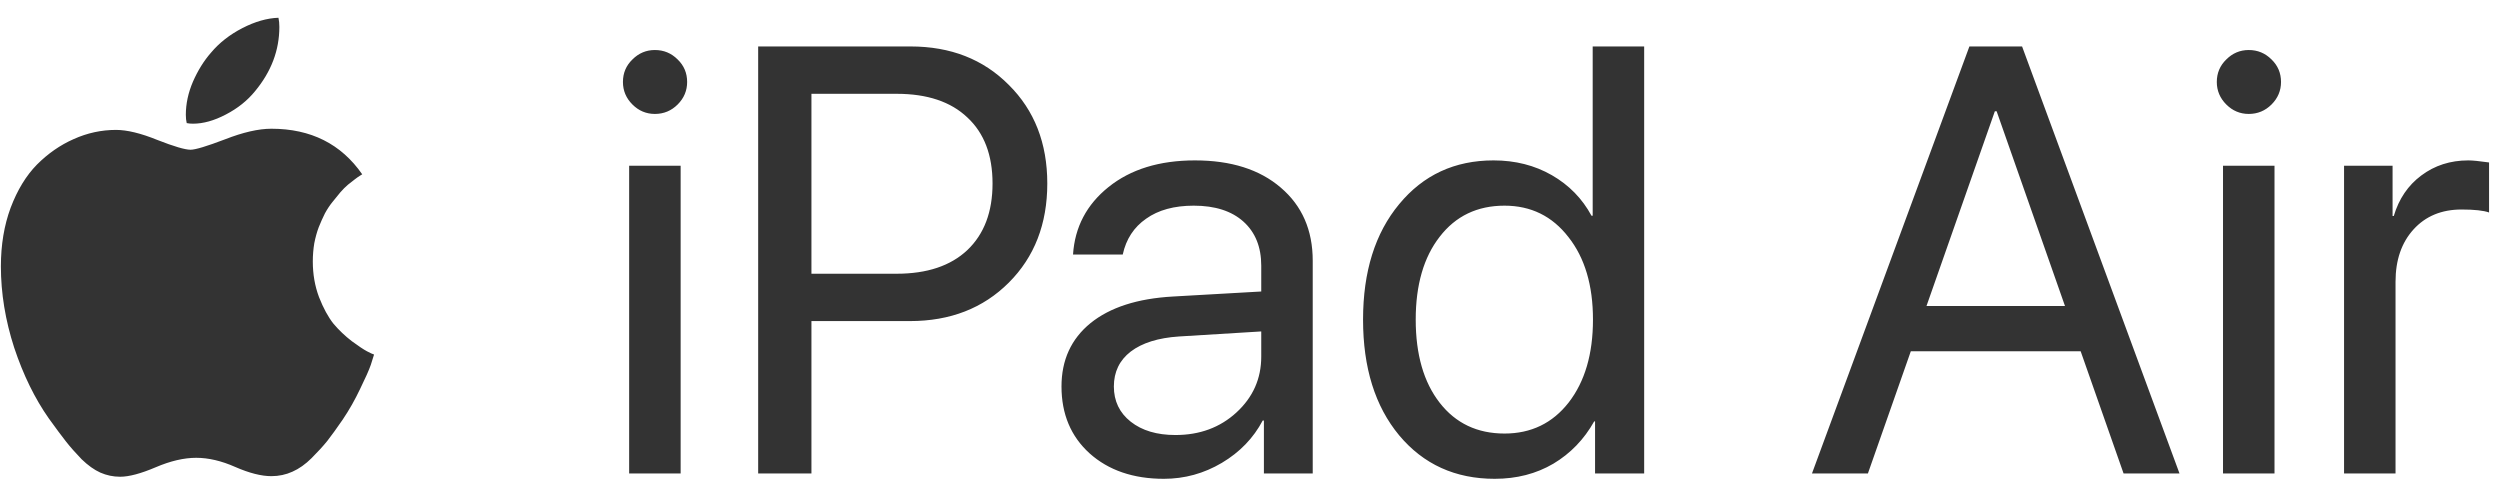 <svg width="132" height="26" viewBox="0 0 132 26" fill="none" xmlns="http://www.w3.org/2000/svg">
<path d="M14.328 6.797C16.412 6.797 18.01 7.599 19.125 9.203L19 9.281C18.917 9.333 18.828 9.396 18.734 9.469C18.641 9.542 18.521 9.635 18.375 9.75C18.24 9.865 18.104 10 17.969 10.156C17.844 10.302 17.708 10.469 17.562 10.656C17.417 10.833 17.281 11.037 17.156 11.266C17.042 11.495 16.932 11.74 16.828 12C16.734 12.25 16.656 12.531 16.594 12.844C16.542 13.156 16.516 13.479 16.516 13.812C16.516 14.479 16.625 15.104 16.844 15.688C17.073 16.271 17.328 16.74 17.609 17.094C17.901 17.438 18.224 17.745 18.578 18.016C18.932 18.276 19.198 18.453 19.375 18.547C19.552 18.641 19.677 18.698 19.75 18.719C19.729 18.802 19.672 18.984 19.578 19.266C19.484 19.537 19.297 19.958 19.016 20.531C18.745 21.104 18.438 21.646 18.094 22.156C17.771 22.625 17.5 23 17.281 23.281C17.062 23.552 16.787 23.854 16.453 24.188C16.13 24.51 15.792 24.75 15.438 24.906C15.094 25.062 14.724 25.141 14.328 25.141C13.797 25.141 13.162 24.979 12.422 24.656C11.693 24.333 11.005 24.172 10.359 24.172C9.714 24.172 9 24.338 8.219 24.672C7.438 25.005 6.812 25.172 6.344 25.172C5.979 25.172 5.63 25.099 5.297 24.953C4.974 24.807 4.646 24.573 4.312 24.25C3.99 23.917 3.714 23.604 3.484 23.312C3.255 23.021 2.953 22.615 2.578 22.094C1.839 21.042 1.229 19.797 0.75 18.359C0.281 16.912 0.047 15.479 0.047 14.062C0.047 12.927 0.219 11.896 0.562 10.969C0.917 10.031 1.38 9.271 1.953 8.688C2.536 8.104 3.182 7.656 3.891 7.344C4.609 7.021 5.354 6.859 6.125 6.859C6.708 6.859 7.438 7.036 8.312 7.391C9.188 7.734 9.771 7.906 10.062 7.906C10.312 7.906 10.917 7.724 11.875 7.359C12.833 6.984 13.651 6.797 14.328 6.797ZM13.469 4.812C13.062 5.312 12.547 5.724 11.922 6.047C11.307 6.37 10.729 6.531 10.188 6.531C10.073 6.531 9.964 6.521 9.859 6.5C9.828 6.375 9.812 6.229 9.812 6.062C9.812 5.479 9.938 4.896 10.188 4.312C10.448 3.719 10.766 3.208 11.141 2.781C11.578 2.26 12.13 1.828 12.797 1.484C13.463 1.141 14.099 0.958 14.703 0.938C14.734 1.083 14.75 1.245 14.75 1.422C14.75 2.651 14.323 3.781 13.469 4.812ZM33.219 25V8.75H35.938V25H33.219ZM34.578 6.016C34.12 6.016 33.724 5.849 33.391 5.516C33.057 5.182 32.891 4.786 32.891 4.328C32.891 3.859 33.057 3.464 33.391 3.141C33.724 2.807 34.12 2.641 34.578 2.641C35.047 2.641 35.448 2.807 35.781 3.141C36.115 3.464 36.281 3.859 36.281 4.328C36.281 4.786 36.115 5.182 35.781 5.516C35.448 5.849 35.047 6.016 34.578 6.016ZM40.031 2.453H48.078C50.193 2.453 51.922 3.13 53.266 4.484C54.62 5.828 55.297 7.562 55.297 9.688C55.297 11.823 54.62 13.568 53.266 14.922C51.911 16.276 50.172 16.953 48.047 16.953H42.844V25H40.031V2.453ZM42.844 4.953V14.453H47.344C48.948 14.453 50.193 14.037 51.078 13.203C51.964 12.359 52.406 11.188 52.406 9.688C52.406 8.188 51.964 7.026 51.078 6.203C50.203 5.37 48.958 4.953 47.344 4.953H42.844ZM62.062 22.969C63.344 22.969 64.417 22.573 65.281 21.781C66.156 20.979 66.594 19.995 66.594 18.828V17.5L62.25 17.766C61.156 17.838 60.307 18.104 59.703 18.562C59.109 19.021 58.812 19.635 58.812 20.406C58.812 21.177 59.109 21.797 59.703 22.266C60.297 22.734 61.083 22.969 62.062 22.969ZM61.453 25.281C59.839 25.281 58.531 24.833 57.531 23.938C56.542 23.042 56.047 21.865 56.047 20.406C56.047 19.01 56.557 17.896 57.578 17.062C58.609 16.229 60.062 15.76 61.938 15.656L66.594 15.391V14.031C66.594 13.042 66.281 12.266 65.656 11.703C65.031 11.141 64.156 10.859 63.031 10.859C62 10.859 61.161 11.088 60.516 11.547C59.87 11.995 59.458 12.625 59.281 13.438H56.656C56.75 11.99 57.375 10.802 58.531 9.875C59.698 8.938 61.219 8.469 63.094 8.469C65 8.469 66.51 8.948 67.625 9.906C68.75 10.865 69.312 12.151 69.312 13.766V25H66.734V22.203H66.672C66.182 23.13 65.463 23.875 64.516 24.438C63.568 25 62.547 25.281 61.453 25.281ZM78.922 25.281C76.838 25.281 75.156 24.516 73.875 22.984C72.604 21.453 71.969 19.417 71.969 16.875C71.969 14.344 72.604 12.312 73.875 10.781C75.146 9.24 76.807 8.469 78.859 8.469C80.005 8.469 81.031 8.729 81.938 9.25C82.844 9.771 83.542 10.484 84.031 11.391H84.094V2.453H86.812V25H84.219V22.25H84.172C83.641 23.198 82.922 23.943 82.016 24.484C81.109 25.016 80.078 25.281 78.922 25.281ZM79.438 10.859C78 10.859 76.859 11.406 76.016 12.5C75.172 13.583 74.75 15.042 74.75 16.875C74.75 18.719 75.172 20.182 76.016 21.266C76.859 22.349 78 22.891 79.438 22.891C80.844 22.891 81.974 22.344 82.828 21.25C83.682 20.146 84.109 18.688 84.109 16.875C84.109 15.062 83.677 13.609 82.812 12.516C81.958 11.412 80.833 10.859 79.438 10.859ZM112.125 25L109.859 18.547H100.891L98.625 25H95.672L103.984 2.453H106.766L115.078 25H112.125ZM105.328 5.875L101.719 16.156H109.031L105.422 5.875H105.328ZM117.375 25V8.75H120.094V25H117.375ZM118.734 6.016C118.276 6.016 117.88 5.849 117.547 5.516C117.214 5.182 117.047 4.786 117.047 4.328C117.047 3.859 117.214 3.464 117.547 3.141C117.88 2.807 118.276 2.641 118.734 2.641C119.203 2.641 119.604 2.807 119.938 3.141C120.271 3.464 120.438 3.859 120.438 4.328C120.438 4.786 120.271 5.182 119.938 5.516C119.604 5.849 119.203 6.016 118.734 6.016ZM123.766 25V8.75H126.328V11.406H126.391C126.661 10.5 127.146 9.786 127.844 9.266C128.552 8.734 129.38 8.469 130.328 8.469C130.547 8.469 130.911 8.505 131.422 8.578V11.219C131.13 11.115 130.646 11.062 129.969 11.062C128.917 11.062 128.073 11.412 127.438 12.109C126.802 12.807 126.484 13.729 126.484 14.875V25H123.766Z" fill="#333333"/>
</svg>
